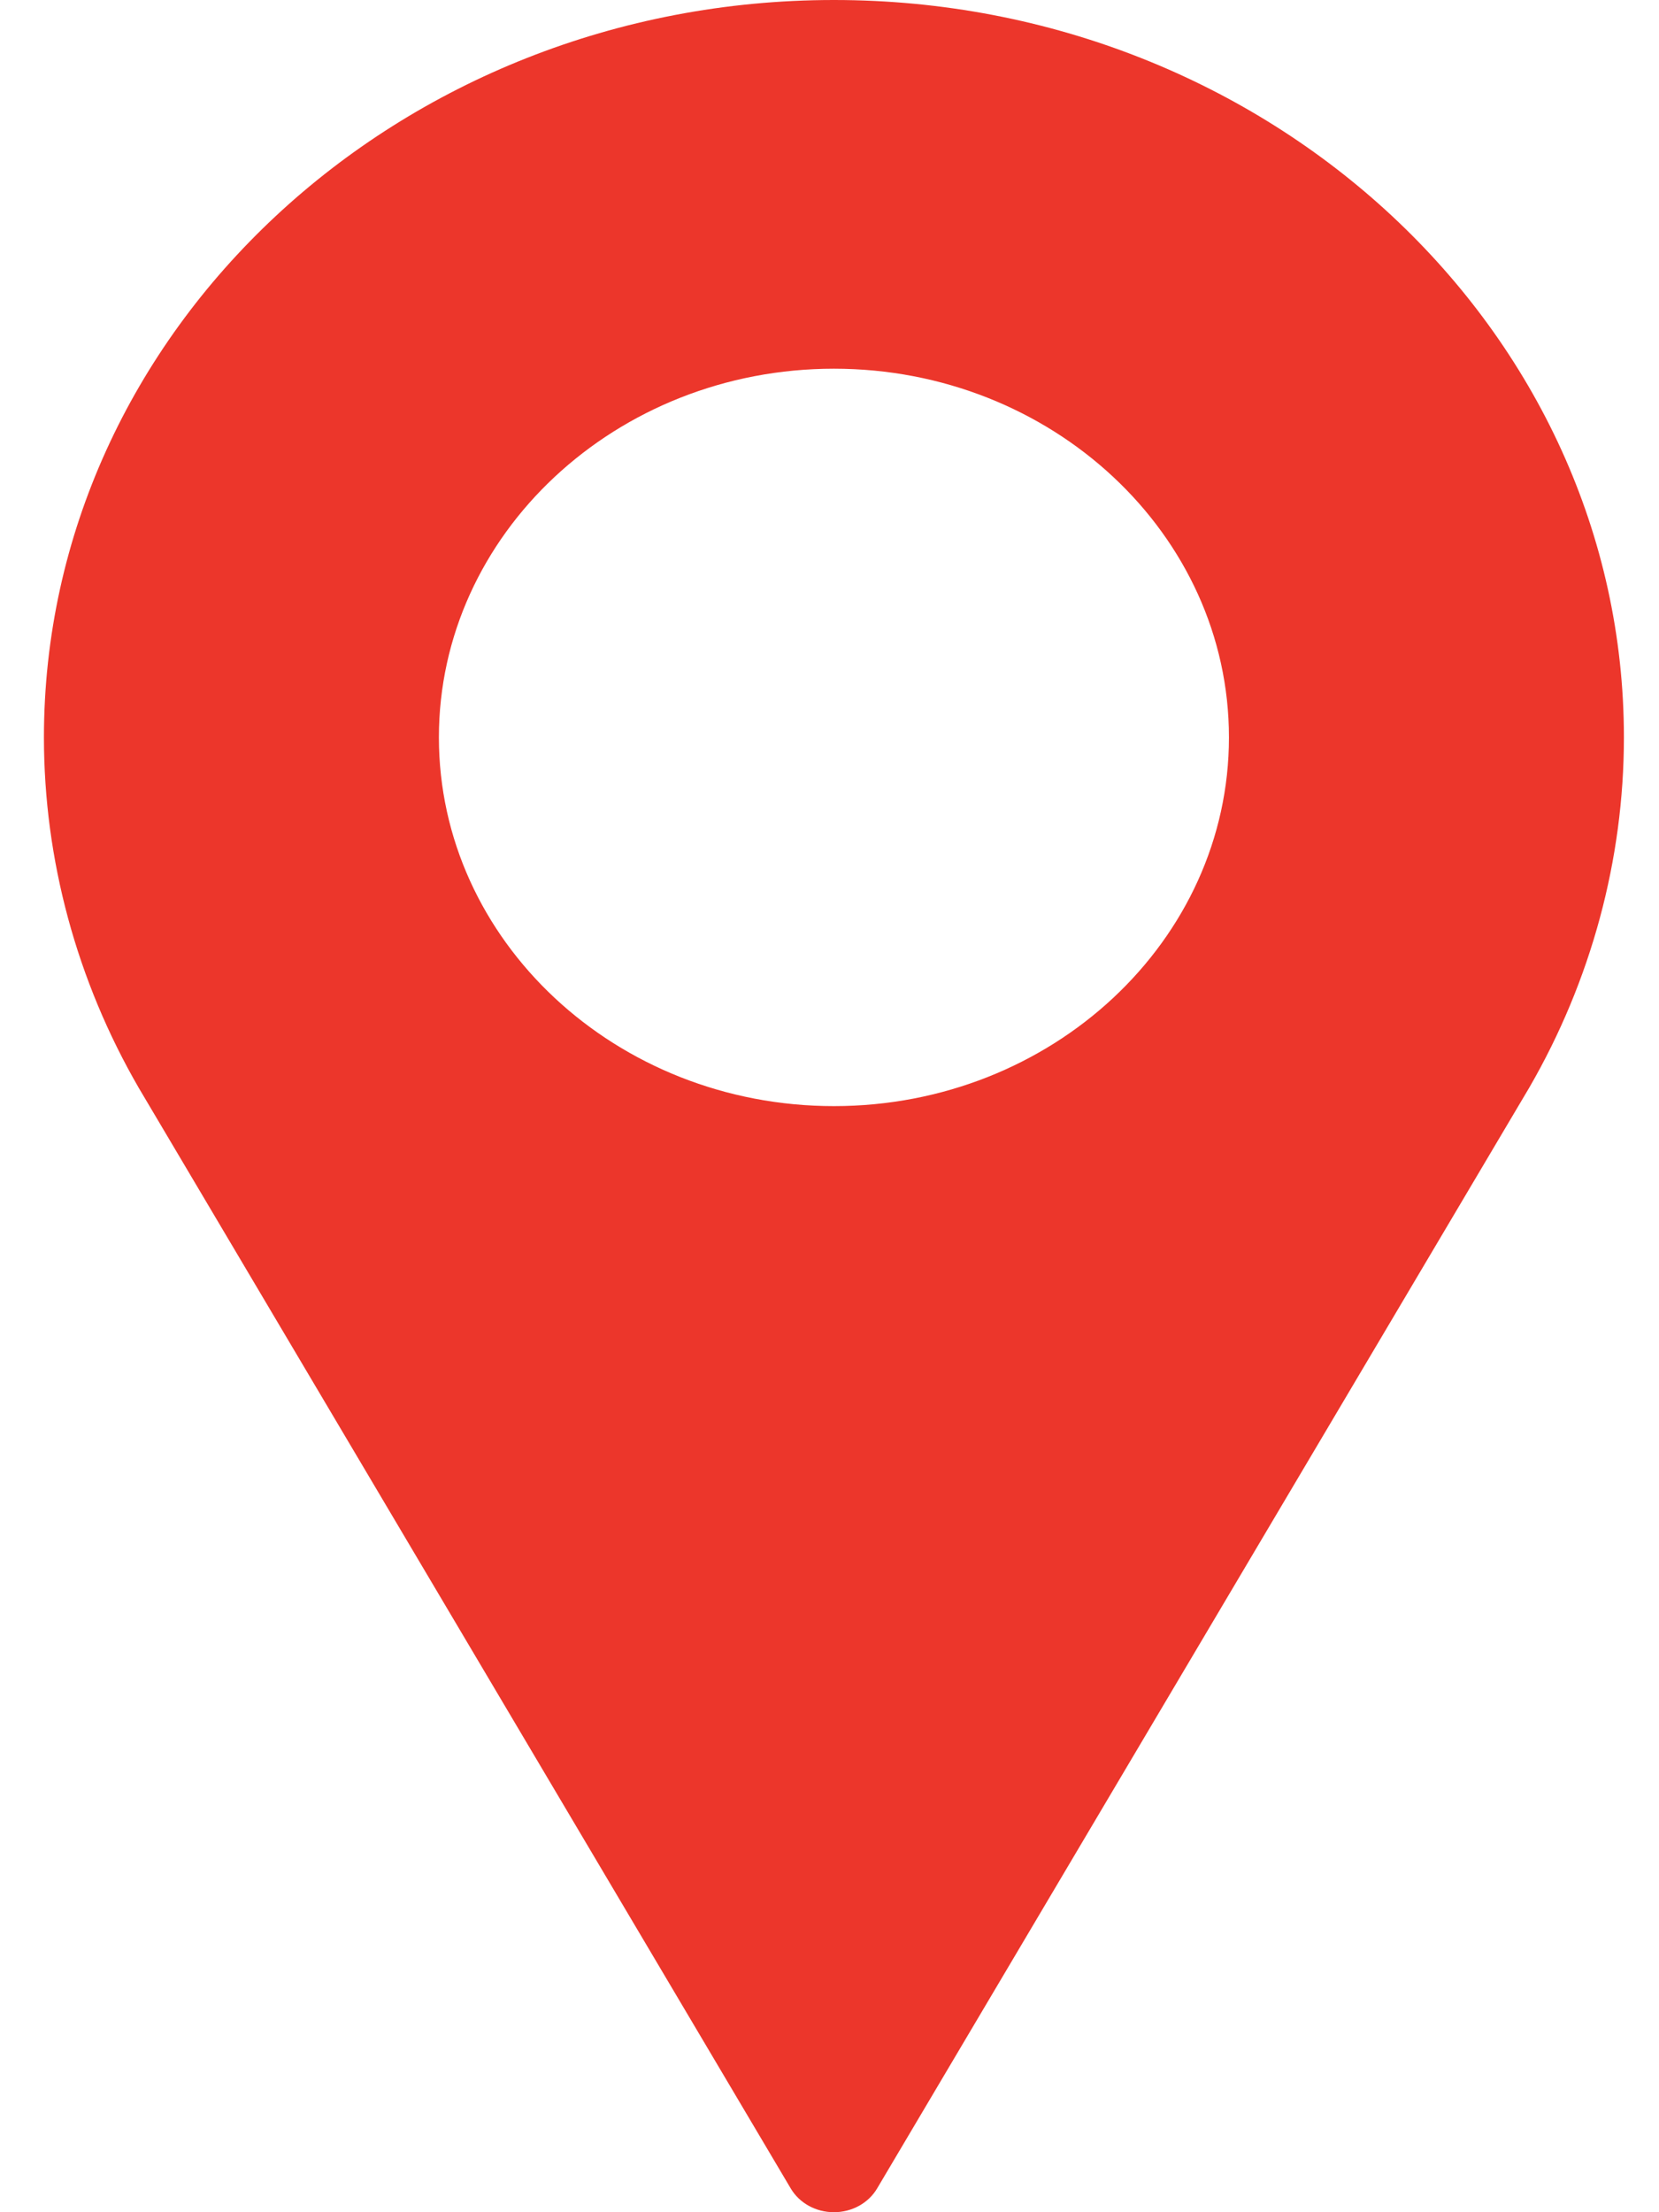 <svg width="27" height="36" viewBox="0 0 27 36" fill="none" xmlns="http://www.w3.org/2000/svg">
<path d="M13.572 0C6.483 0 0.715 5.383 0.715 12C0.715 13.986 1.247 15.956 2.258 17.703L12.869 35.613C13.01 35.852 13.279 36 13.572 36C13.865 36 14.134 35.852 14.275 35.613L24.89 17.697C25.897 15.956 26.429 13.986 26.429 12C26.429 5.383 20.661 0 13.572 0ZM13.572 18C10.027 18 7.143 15.308 7.143 12C7.143 8.692 10.027 6 13.572 6C17.117 6 20.001 8.692 20.001 12C20.001 15.308 17.117 18 13.572 18Z" fill="#EC362B"/>
</svg>
